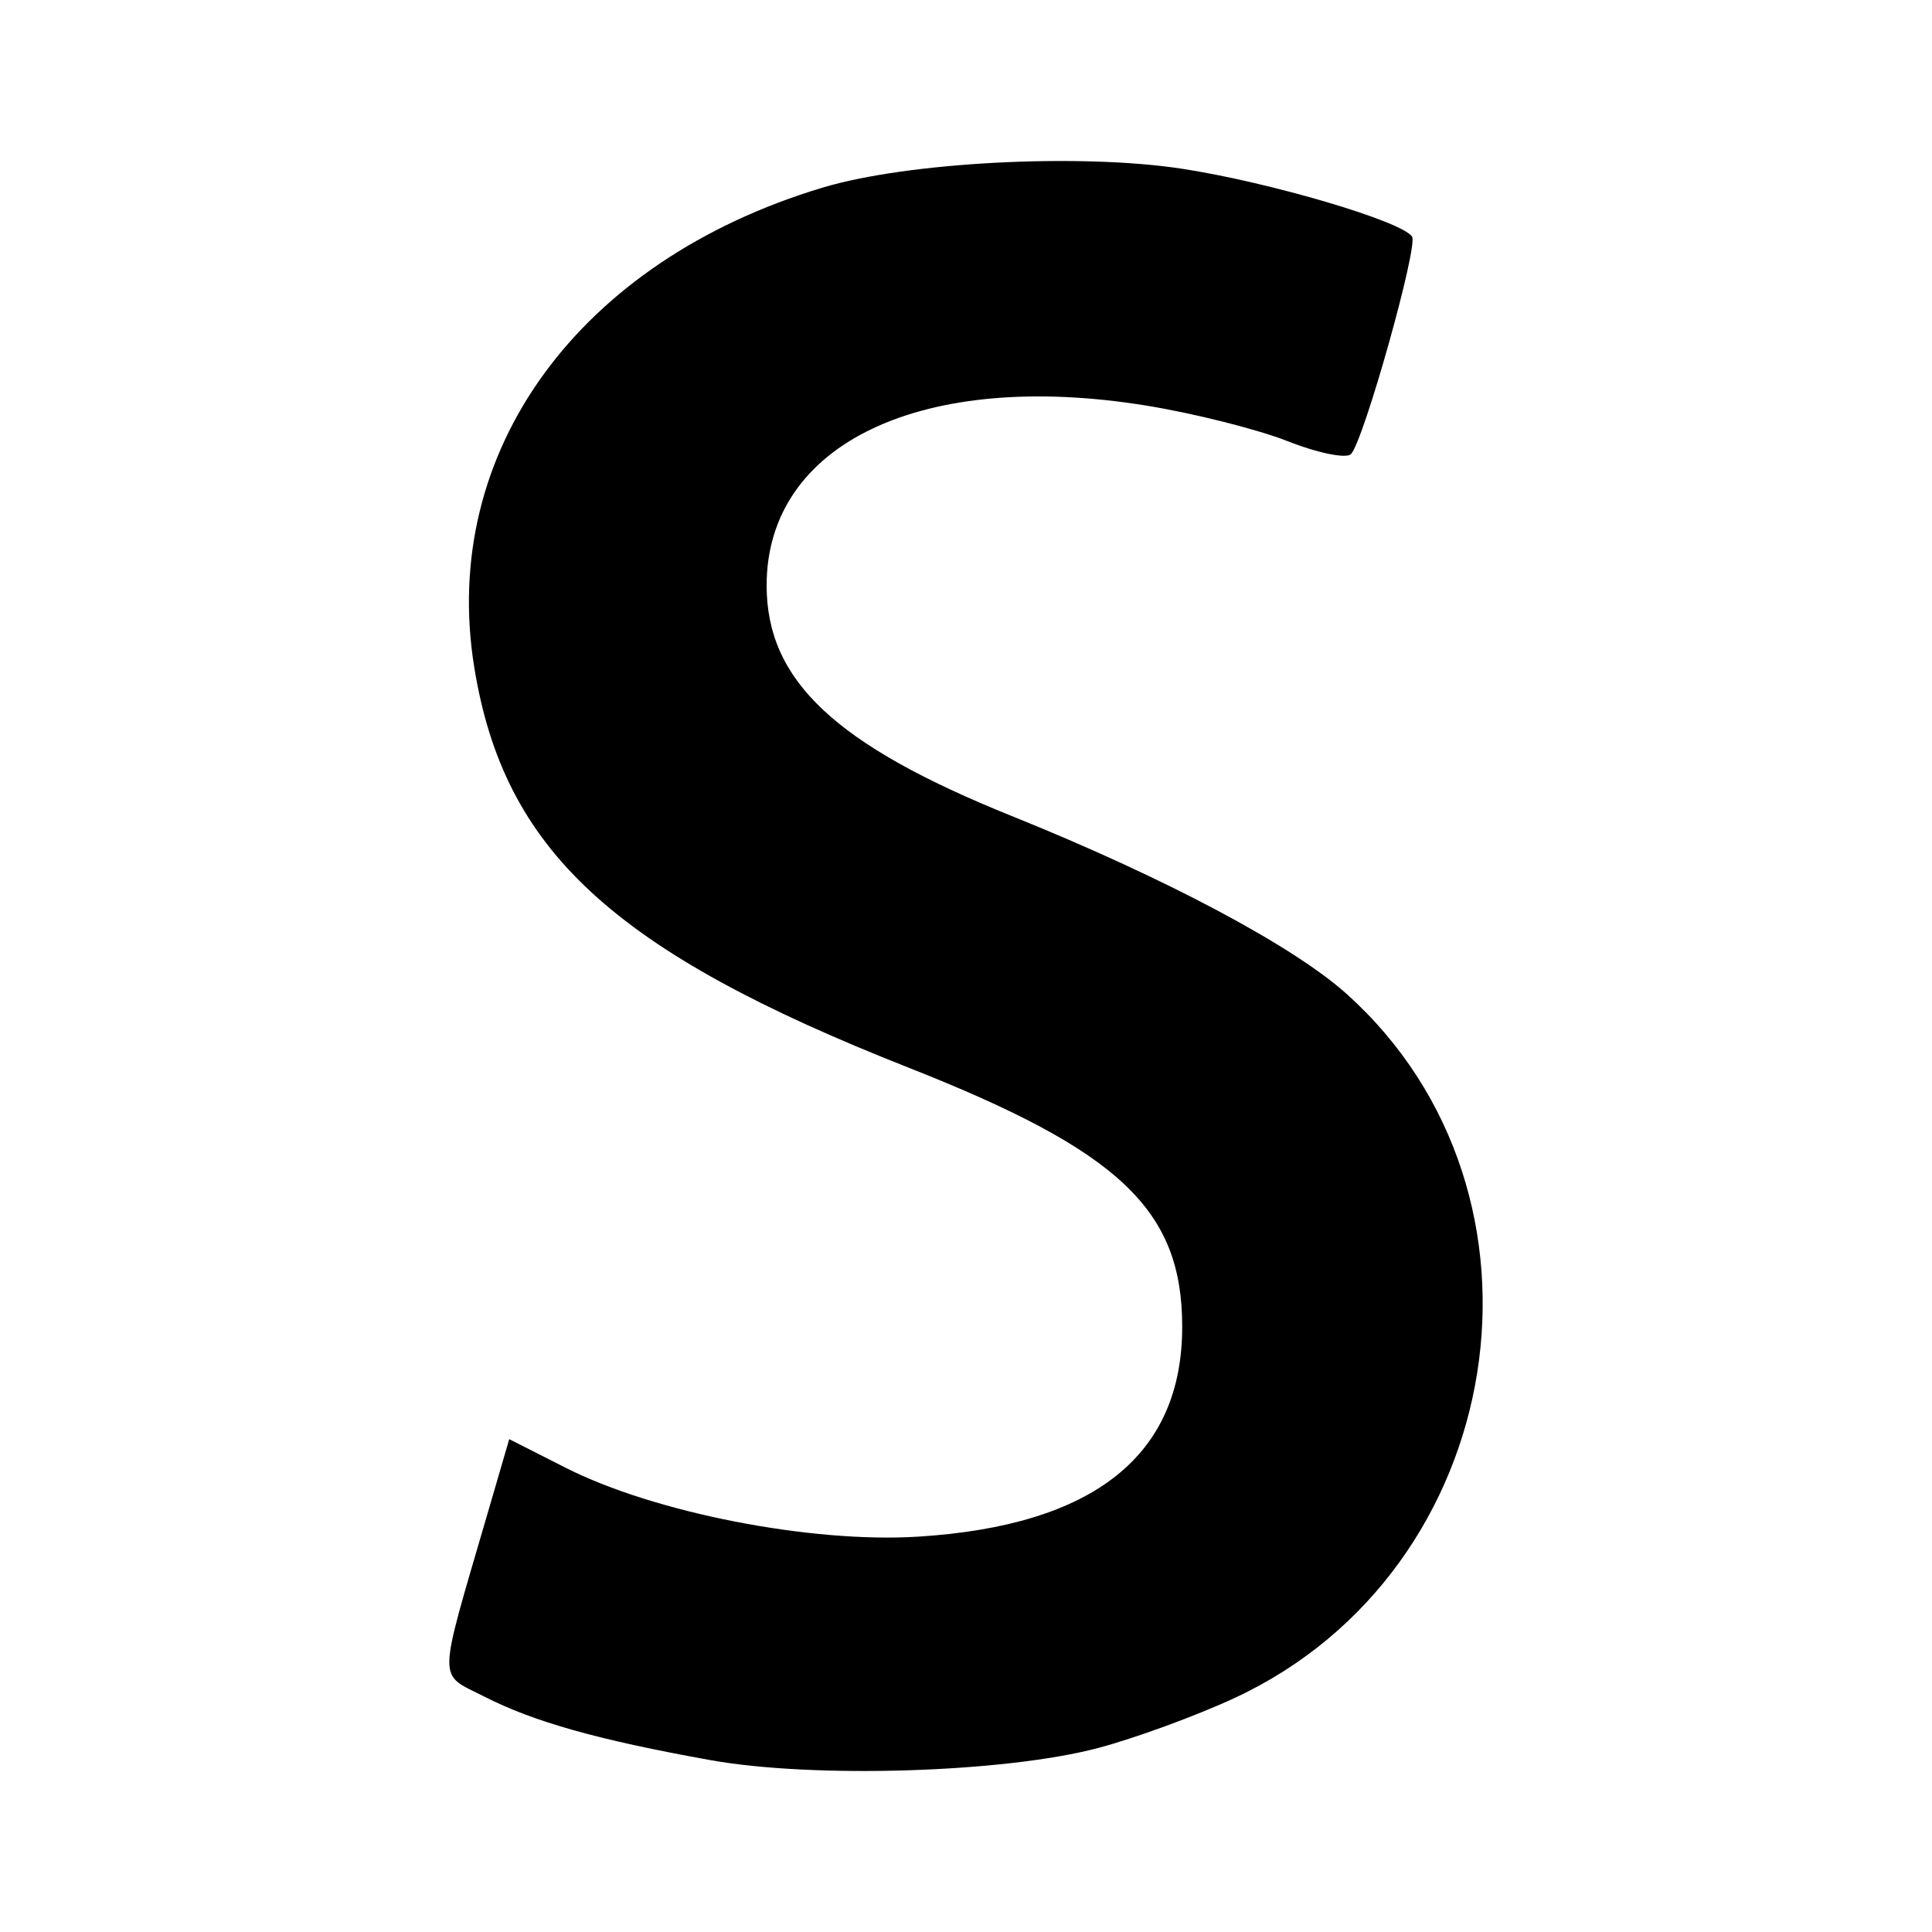 <svg
    xmlns="http://www.w3.org/2000/svg"
    viewBox="0 0 192 192"
    id="vector">
    <g id="group">
        <path
            id="path_6"
            d="M 70.606 174.92 C 59.443 172.916 53.052 171.118 48.094 168.589 C 43.466 166.228 43.442 167.594 48.411 150.552 L 50.607 143.022 L 56.248 145.881 C 65.038 150.335 80.631 153.377 91.255 152.71 C 108.722 151.613 117.486 144.644 117.486 131.851 C 117.486 120.234 111.31 114.388 90.286 106.1 C 60.883 94.509 50.063 84.523 47.123 66.265 C 43.682 44.897 57.479 25.93 81.768 18.639 C 90.206 16.106 107.32 15.212 117.486 16.773 C 126.235 18.116 139.392 22.004 140.331 23.523 C 140.94 24.509 135.546 43.723 134.268 45.12 C 133.821 45.608 130.992 45.037 127.981 43.85 C 124.971 42.664 118.611 41.064 113.85 40.296 C 91.656 36.716 76.187 44.063 76.187 58.183 C 76.187 67.623 82.986 74.021 100.531 81.089 C 115.794 87.237 128.508 93.993 133.842 98.789 C 155.939 118.655 150.001 156.036 122.732 168.726 C 118.926 170.498 112.798 172.744 109.114 173.718 C 99.834 176.172 80.872 176.763 70.606 174.92 Z"
            fill="#000000"
            stroke-width="12"/>
    </g>
</svg>
